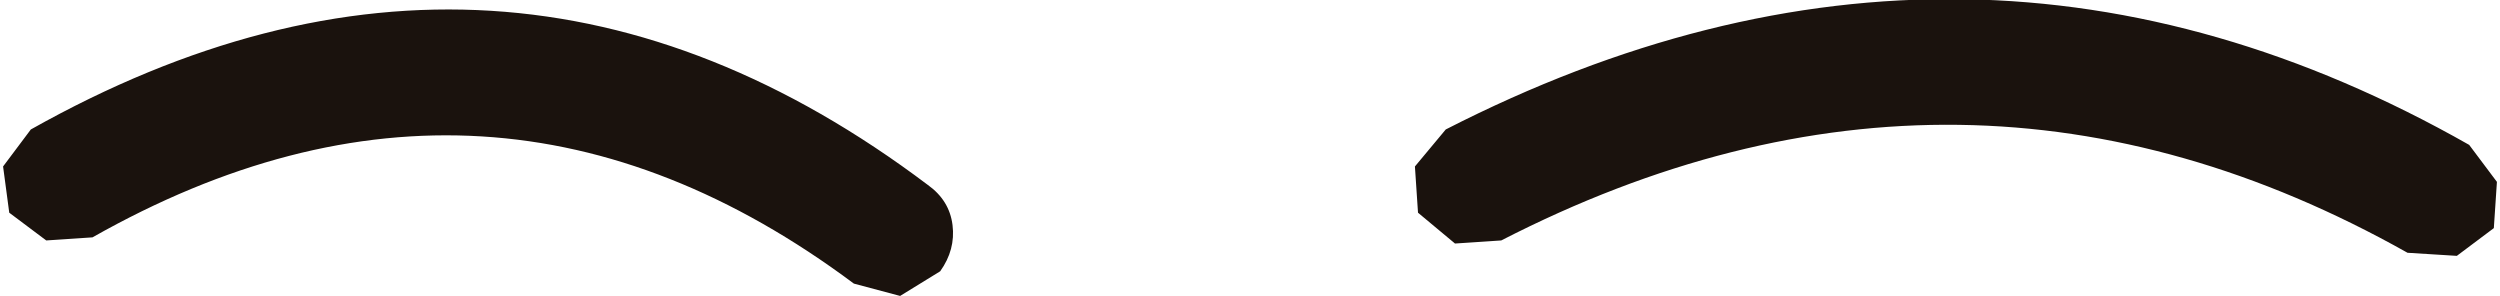 <?xml version="1.0" encoding="UTF-8" standalone="no"?>
<svg xmlns:ffdec="https://www.free-decompiler.com/flash" xmlns:xlink="http://www.w3.org/1999/xlink" ffdec:objectType="shape" height="4.8px" width="40.55px" xmlns="http://www.w3.org/2000/svg">
  <g transform="matrix(1.0, 0.0, 0.0, 1.0, 38.5, 2.05)">
    <path d="M-23.45 0.95 Q-23.1 1.2 -23.05 1.6 -23.0 2.0 -23.25 2.35 L-23.9 2.75 -24.65 2.55 Q-30.55 -1.85 -37.0 1.8 L-37.75 1.85 -38.35 1.4 -38.45 0.65 -38.0 0.05 Q-30.35 -4.25 -23.45 0.95 M1.55 0.3 L2.0 0.9 1.95 1.65 1.35 2.1 0.55 2.05 Q-6.65 -2.0 -14.15 1.85 L-14.9 1.9 -15.5 1.4 -15.55 0.65 -15.05 0.05 Q-6.55 -4.3 1.55 0.3" fill="#1a120d" fill-rule="evenodd" stroke="none"/>
  </g>
</svg>
